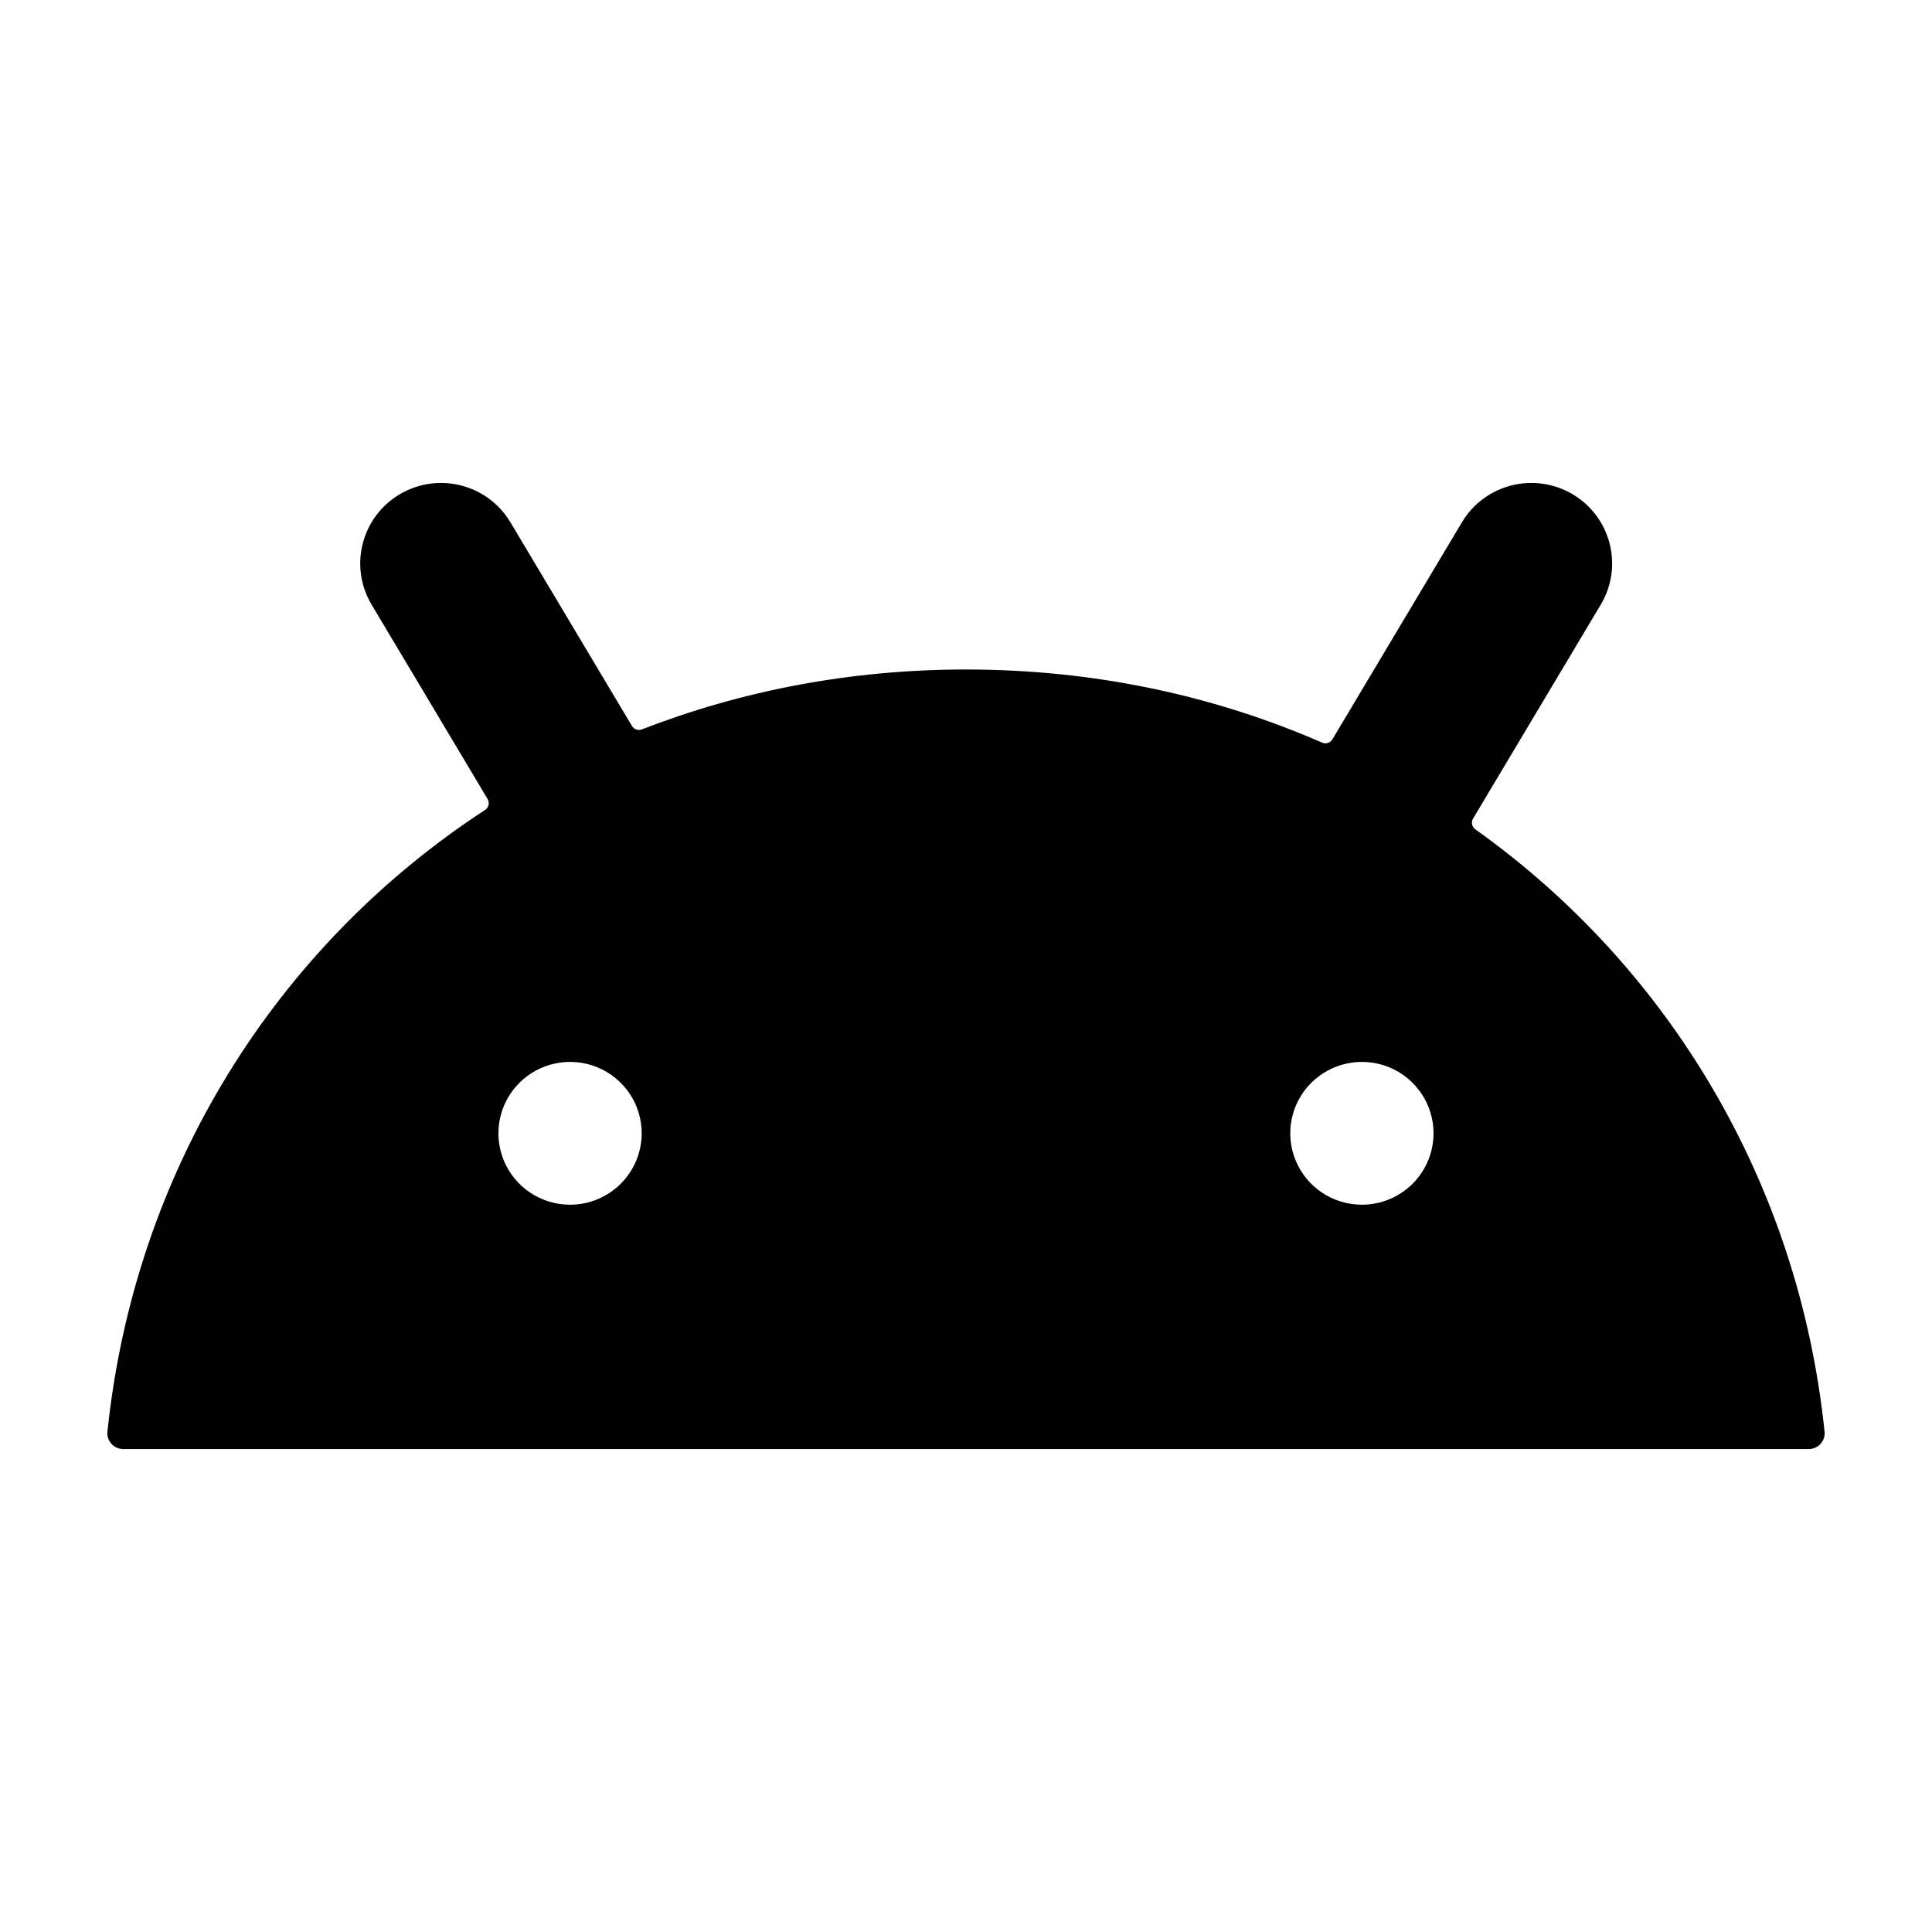 <svg width="36" height="36" viewBox="0 0 36 36" fill="none" xmlns="http://www.w3.org/2000/svg">
<path fill-rule="evenodd" clip-rule="evenodd" d="M7.448 9.21C8.162 8.787 9.086 9.02 9.511 9.732L11.776 13.528C11.814 13.592 11.893 13.618 11.962 13.591C13.814 12.871 15.848 12.475 18 12.475C20.386 12.475 22.628 12.961 24.636 13.838C24.706 13.868 24.788 13.842 24.827 13.777L27.241 9.732C27.666 9.02 28.59 8.787 29.304 9.21C30.018 9.634 30.253 10.554 29.828 11.266L27.448 15.254C27.408 15.321 27.427 15.408 27.491 15.454C31.089 18.017 33.515 22.029 33.998 26.676C34.017 26.851 33.878 27.001 33.702 27.001H2.298C2.122 27.001 1.983 26.85 2.002 26.676C2.508 21.805 5.149 17.631 9.039 15.092C9.106 15.048 9.128 14.959 9.086 14.889L6.924 11.266C6.499 10.554 6.734 9.634 7.448 9.21ZM25.377 22.448C25.113 22.448 24.855 22.37 24.636 22.224C24.416 22.078 24.245 21.87 24.144 21.627C24.043 21.384 24.016 21.116 24.068 20.858C24.119 20.6 24.246 20.363 24.433 20.177C24.62 19.991 24.858 19.864 25.116 19.813C25.375 19.761 25.644 19.788 25.888 19.888C26.132 19.989 26.34 20.159 26.487 20.378C26.634 20.597 26.712 20.854 26.712 21.117C26.712 21.47 26.571 21.808 26.321 22.058C26.071 22.307 25.731 22.448 25.377 22.448ZM10.623 22.448C10.359 22.448 10.1 22.37 9.881 22.224C9.661 22.078 9.49 21.87 9.389 21.627C9.288 21.384 9.261 21.116 9.313 20.858C9.364 20.6 9.492 20.363 9.678 20.177C9.865 19.991 10.103 19.864 10.362 19.813C10.621 19.761 10.889 19.788 11.133 19.888C11.377 19.989 11.585 20.159 11.732 20.378C11.879 20.597 11.957 20.854 11.957 21.117C11.957 21.47 11.816 21.808 11.566 22.058C11.316 22.307 10.977 22.448 10.623 22.448Z" fill="currentColor"/>
</svg>

